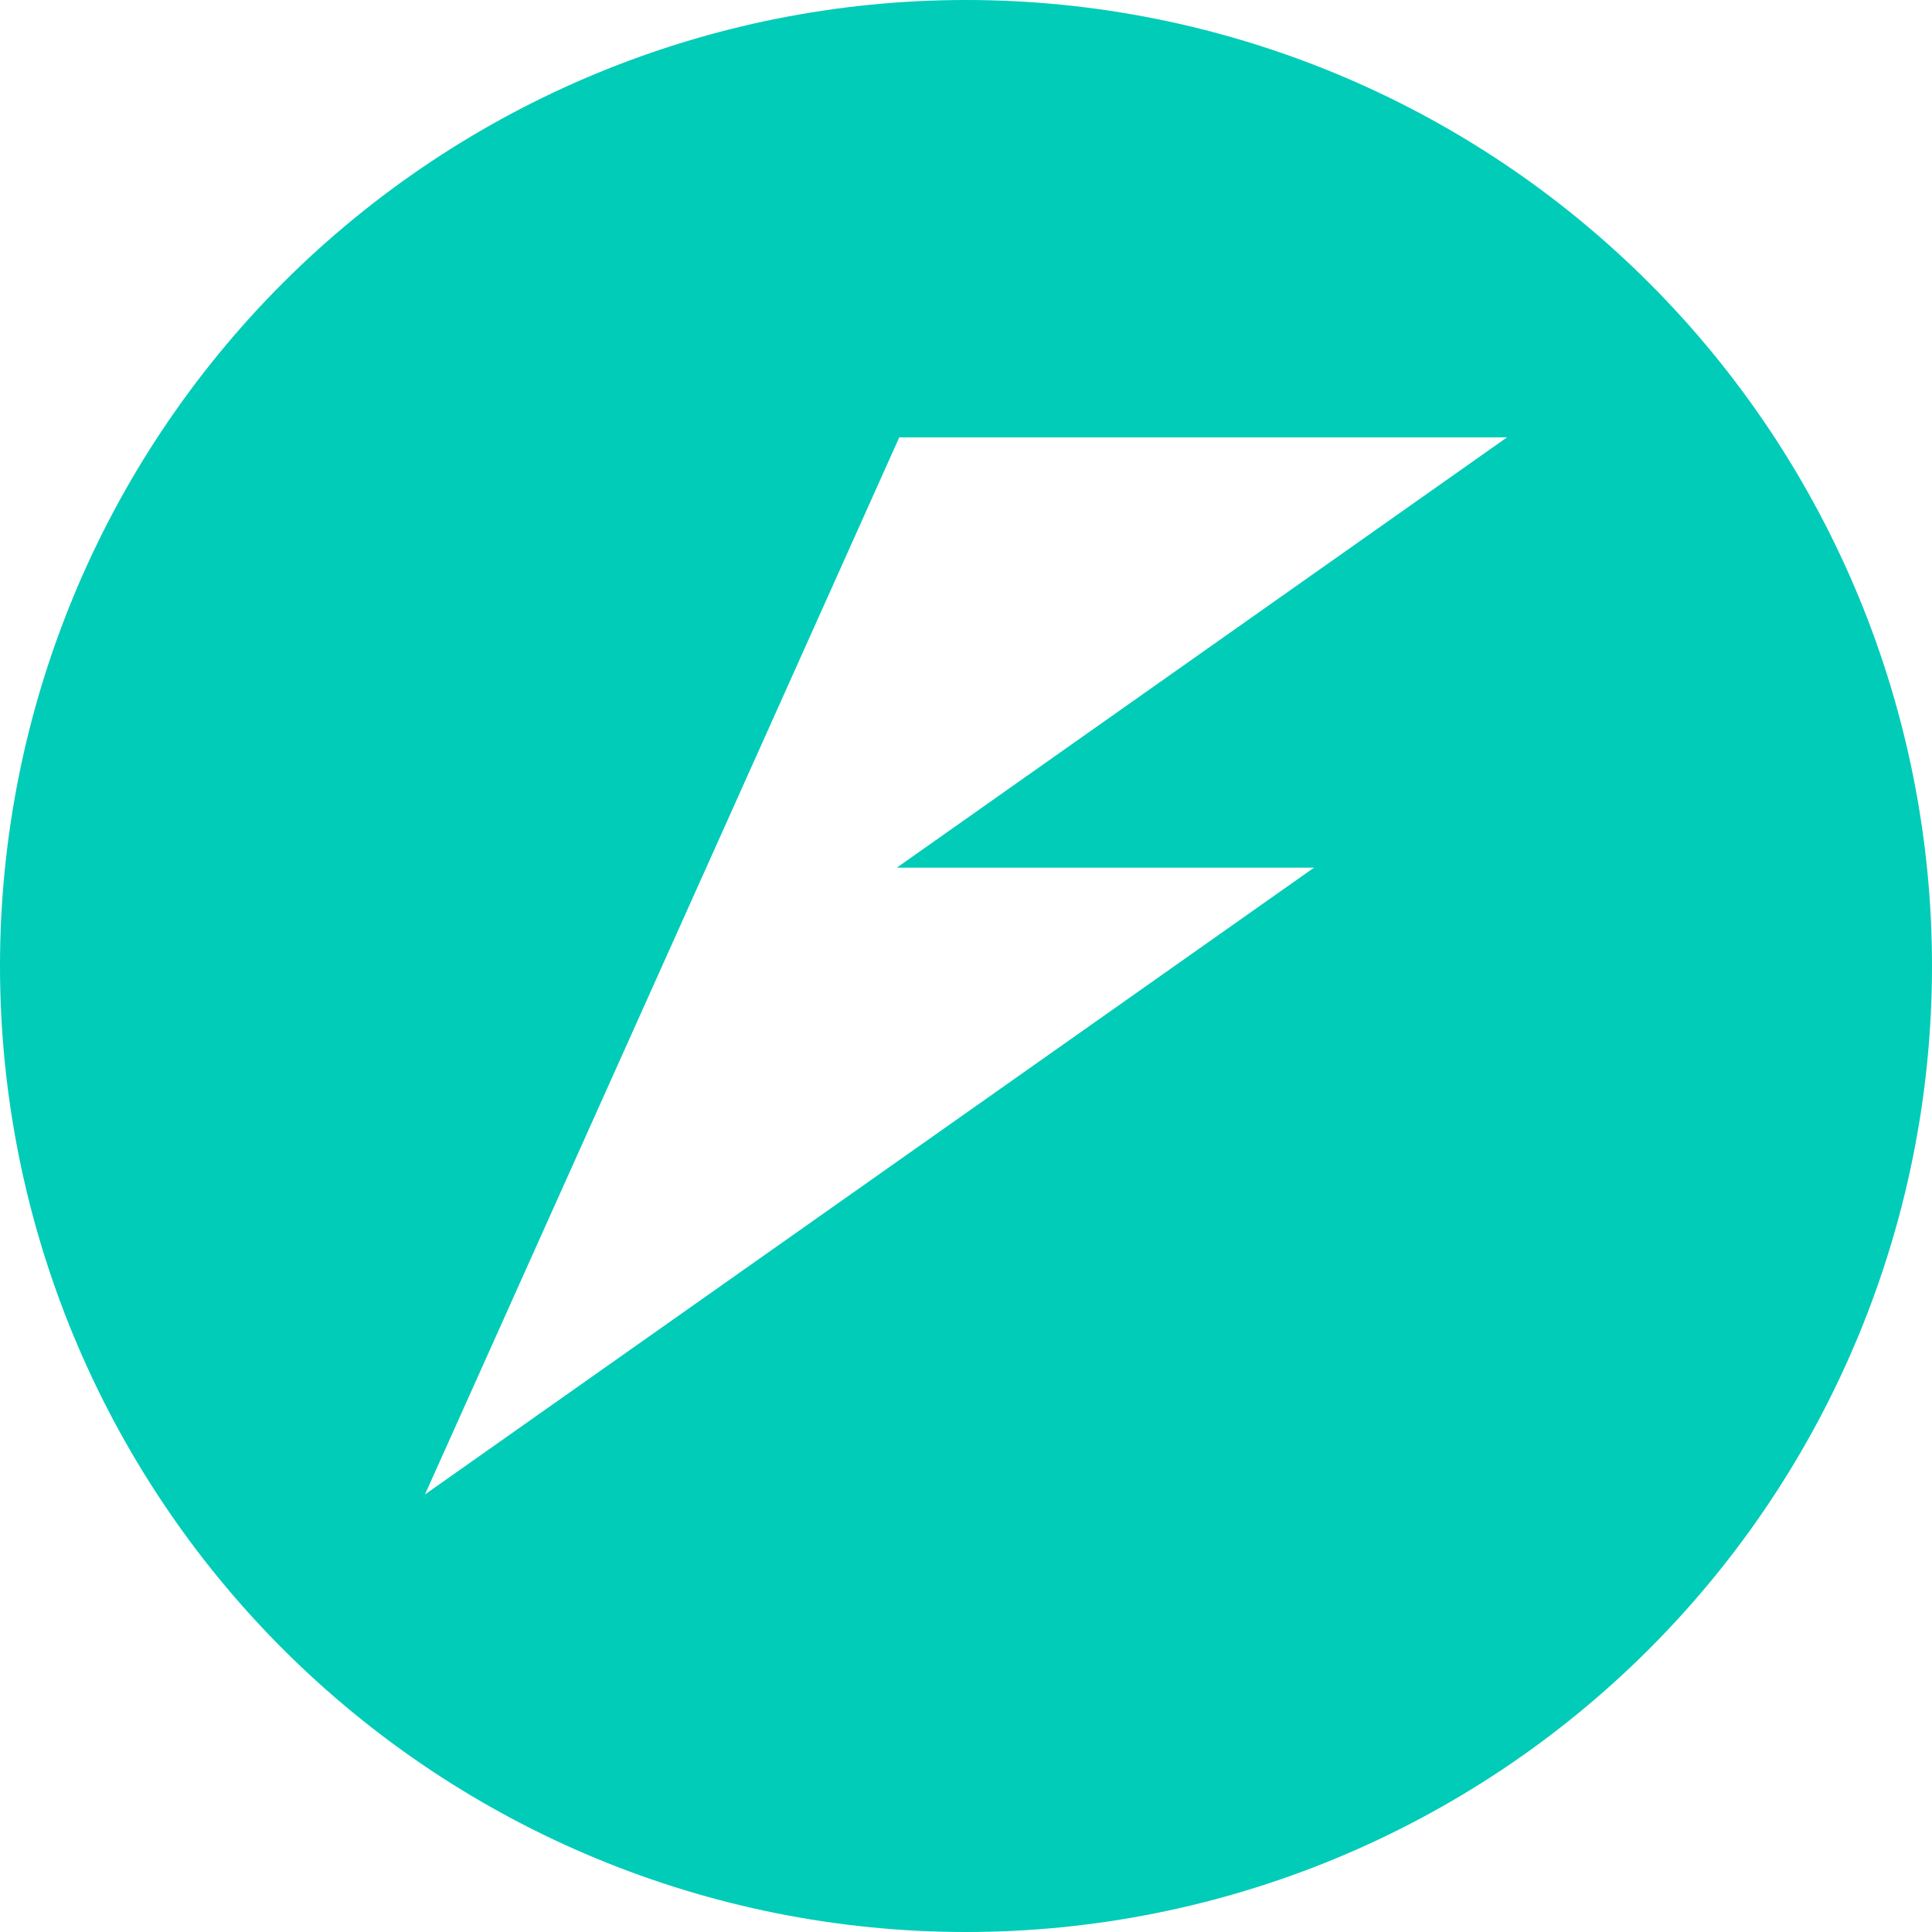 <?xml version="1.0" encoding="UTF-8" standalone="no"?>
<!-- Generator: Gravit.io -->
<svg xmlns="http://www.w3.org/2000/svg" xmlns:xlink="http://www.w3.org/1999/xlink" style="isolation:isolate" viewBox="0 0 725.669 725.669" width="725.669pt" height="725.669pt"><defs><clipPath id="_clipPath_bJMEiti7huqI1PQ9xrMEPgYq51WNjca9"><rect width="725.669" height="725.669"/></clipPath></defs><g clip-path="url(#_clipPath_bJMEiti7huqI1PQ9xrMEPgYq51WNjca9)"><path d=" M 362.835 0 C 266.609 -0.005 174.323 38.216 106.279 106.254 C 38.234 174.292 0.004 266.574 0 362.799 C -0.014 459.036 38.207 551.336 106.254 619.39 C 174.3 687.443 266.597 725.674 362.835 725.669 C 459.072 725.674 551.369 687.443 619.416 619.39 C 687.462 551.336 725.684 459.036 725.669 362.799 C 725.665 266.574 687.435 174.292 619.391 106.254 C 551.346 38.216 459.06 -0.005 362.835 0 L 362.835 0 Z  M 337.77 164.268 L 566.05 164.268 L 336.847 325.899 L 493.555 325.899 L 159.619 561.331 L 232.115 399.77 L 265.274 325.899 L 337.77 164.268 Z " fill="rgb(0,204,184)"/></g></svg>